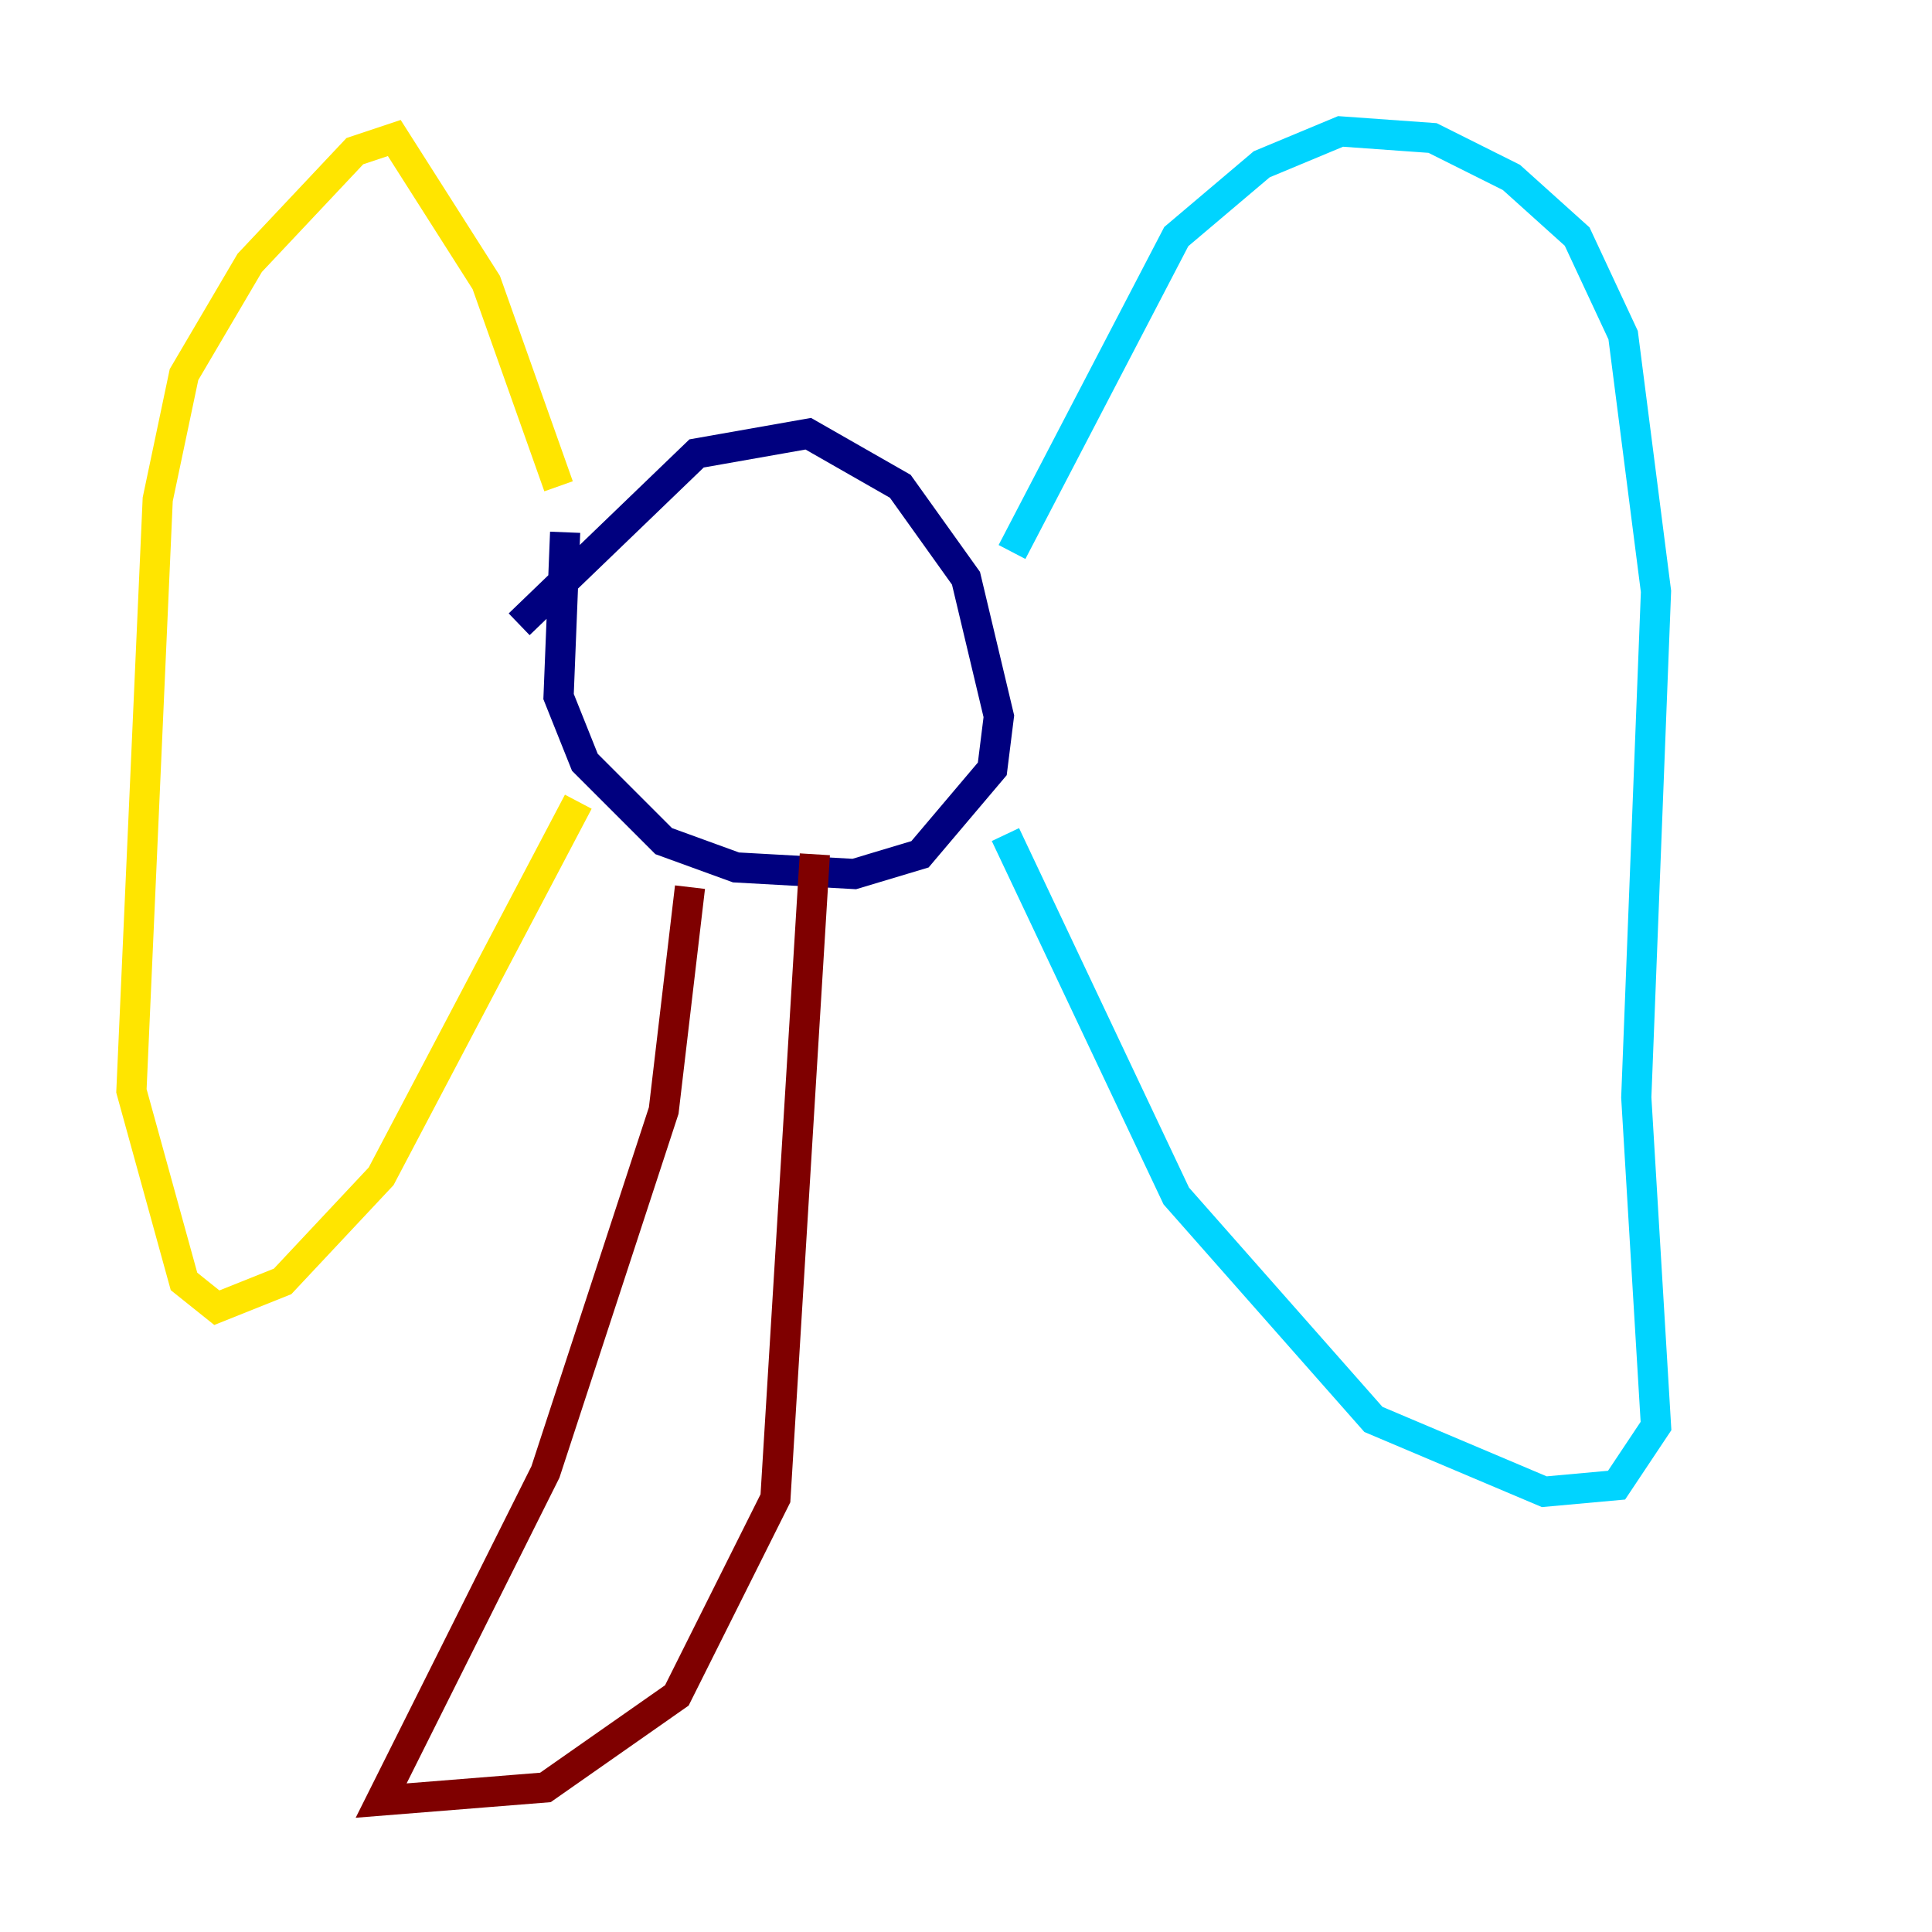 <?xml version="1.0" encoding="utf-8" ?>
<svg baseProfile="tiny" height="128" version="1.2" viewBox="0,0,128,128" width="128" xmlns="http://www.w3.org/2000/svg" xmlns:ev="http://www.w3.org/2001/xml-events" xmlns:xlink="http://www.w3.org/1999/xlink"><defs /><polyline fill="none" points="37.442,35.265 37.007,46.15 38.748,50.503 43.973,55.728 48.762,57.469 56.599,57.905 60.952,56.599 65.742,50.939 66.177,47.456 64.0,38.313 59.646,32.218 53.551,28.735 46.15,30.041 34.395,41.361" stroke="#00007f" stroke-width="2" /><polyline fill="none" points="67.048,36.571 77.932,15.674 83.592,10.884 88.816,8.707 94.912,9.143 100.136,11.755 104.49,15.674 107.537,22.204 109.714,39.184 108.408,72.707 109.714,94.476 107.102,98.395 102.313,98.83 90.993,94.041 77.932,79.238 66.612,55.292" stroke="#00d4ff" stroke-width="2" /><polyline fill="none" points="37.007,32.218 32.218,18.721 26.122,9.143 23.51,10.014 16.544,17.415 12.191,24.816 10.449,33.088 8.707,72.272 12.191,84.898 14.367,86.639 18.721,84.898 25.252,77.932 38.313,53.116" stroke="#ffe500" stroke-width="2" /><polyline fill="none" points="45.714,58.776 43.973,73.578 36.136,97.524 25.252,119.293 36.136,118.422 44.843,112.326 51.374,99.265 53.986,56.599" stroke="#7f0000" stroke-width="2" /></svg>